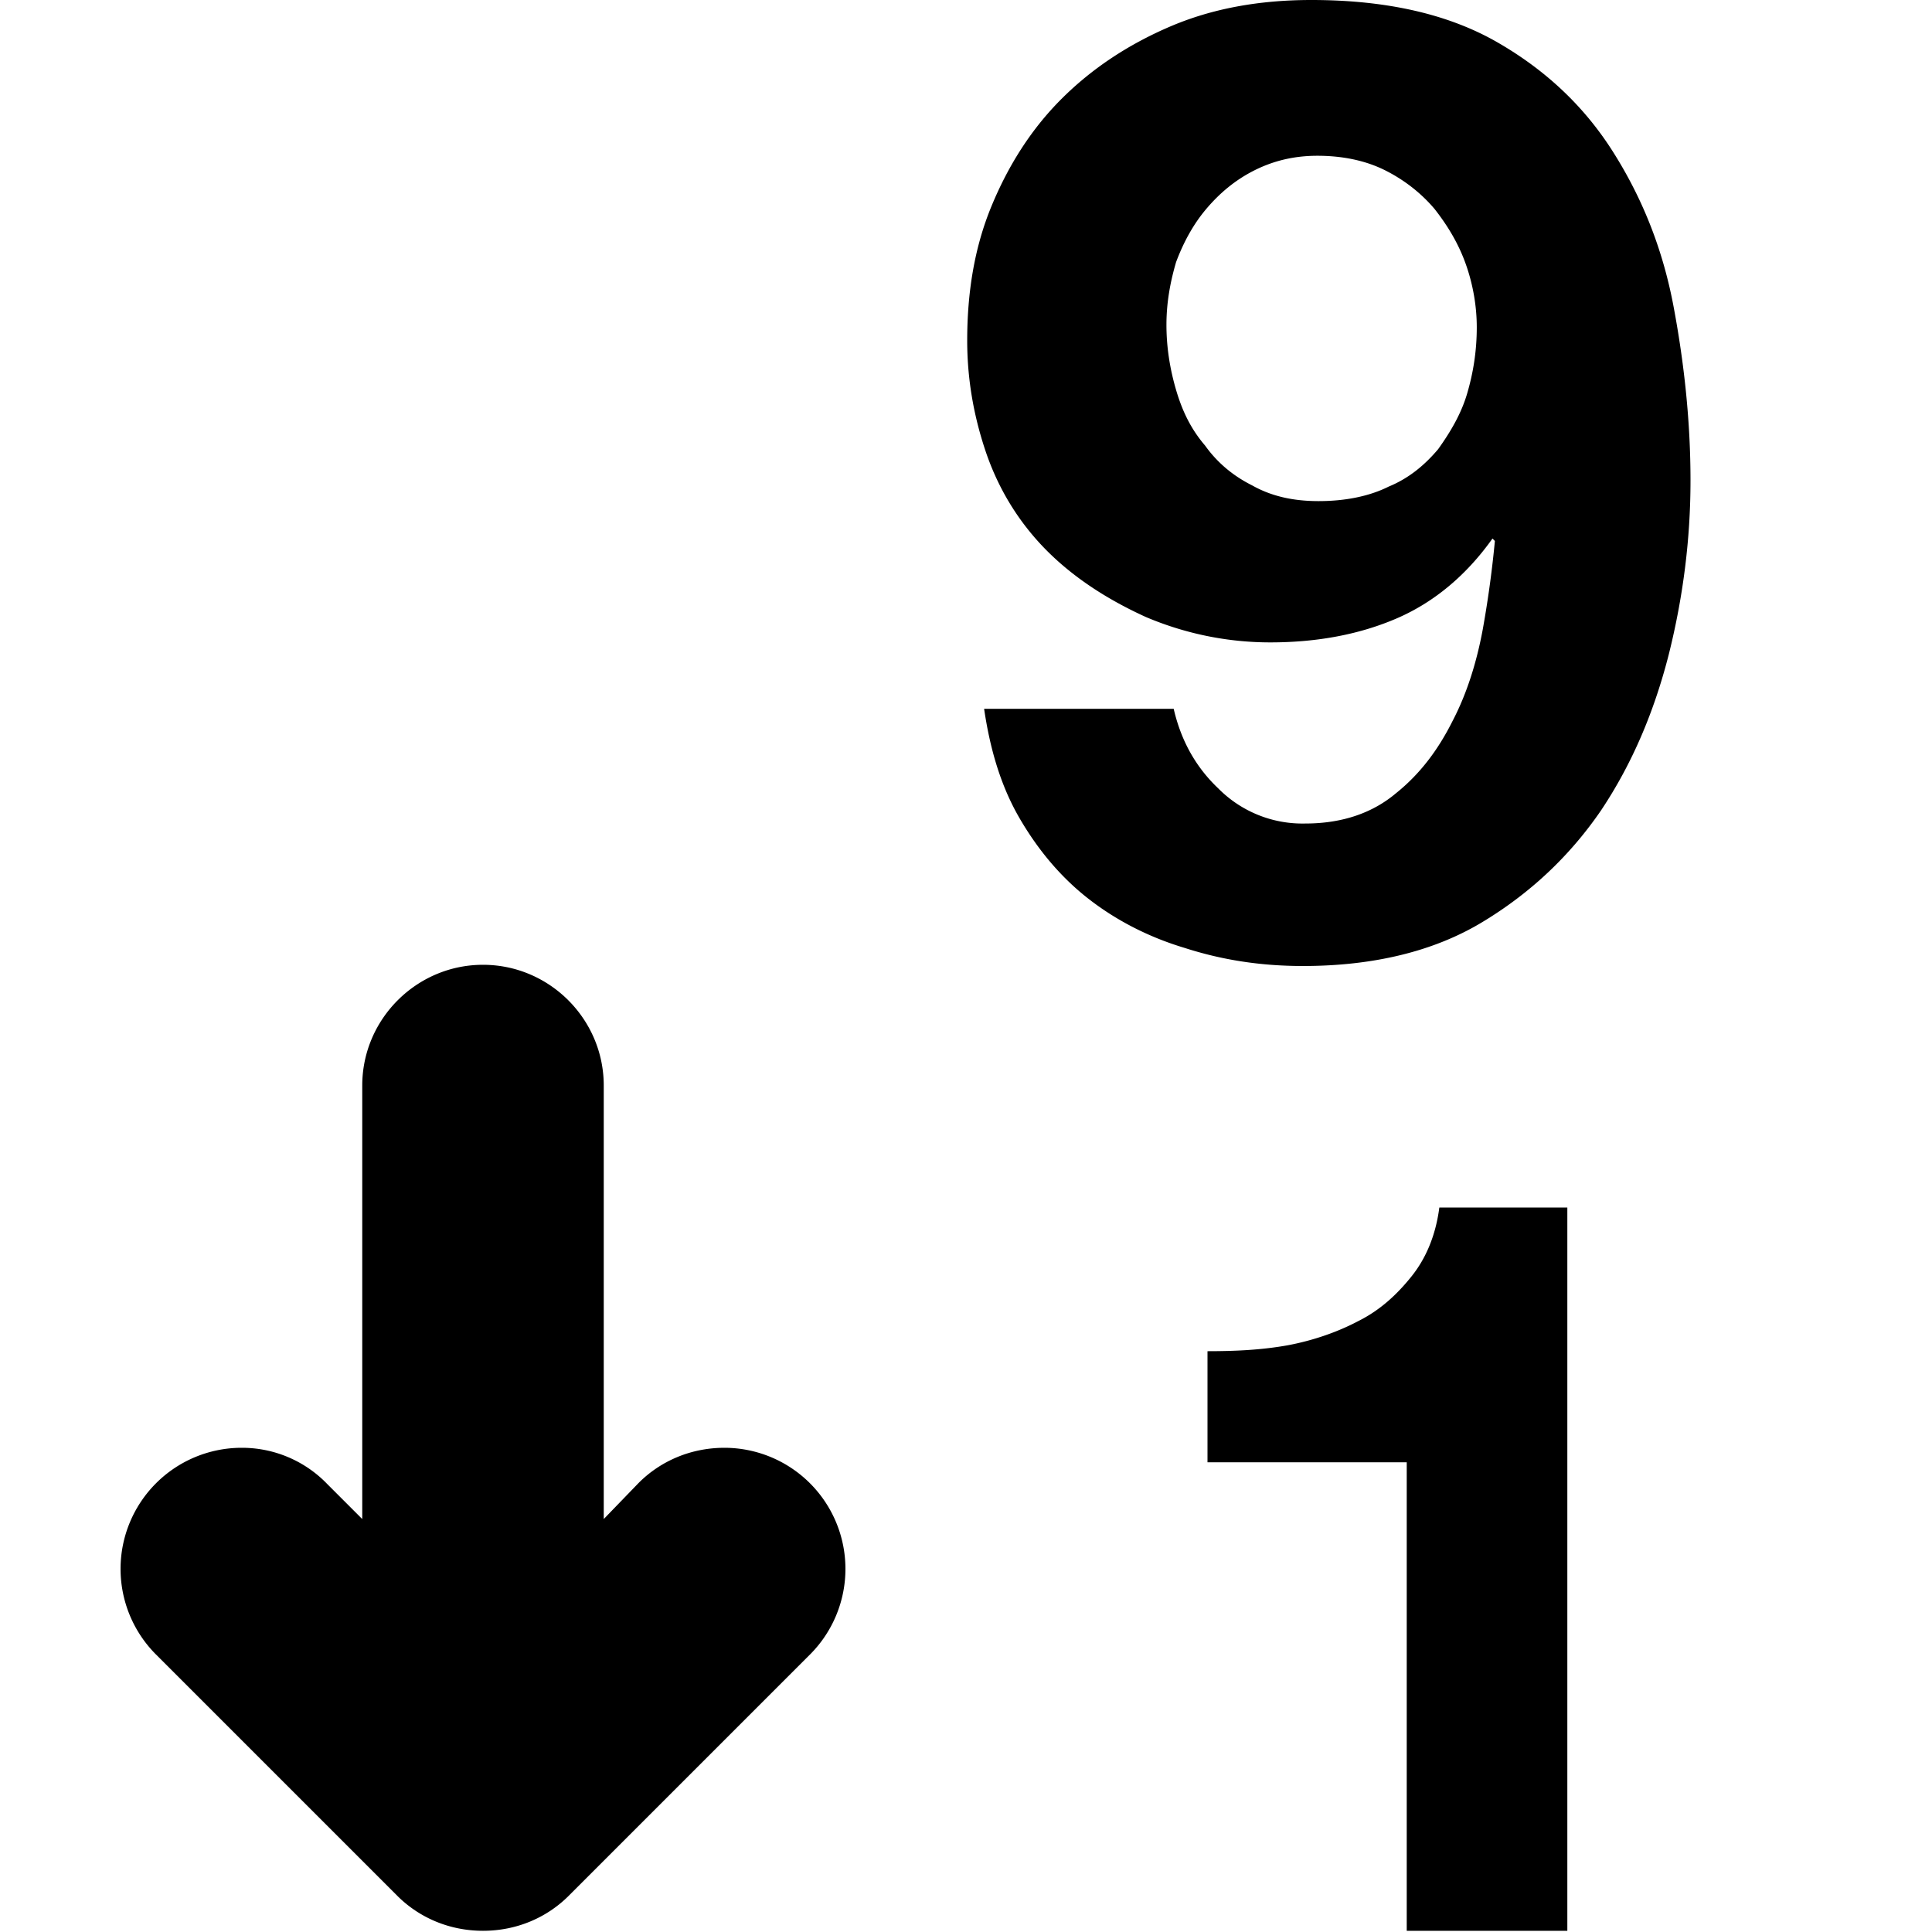 <svg xmlns="http://www.w3.org/2000/svg" viewBox="0 0 16 16">
  <path d="M6 11.99c-.28 0-.53.11-.71.29l-.29.3V8.99c0-.55-.45-1-1-1s-1 .45-1 1v3.59l-.29-.29a.98.98 0 0 0-.71-.3 1.003 1.003 0 0 0-.71 1.71l2 2c.18.18.43.29.71.29s.53-.11.71-.29l2-2A1.003 1.003 0 0 0 6 11.99m7.86-9.45c-.09-.48-.26-.9-.5-1.28S12.8.58 12.4.35 11.49 0 10.86 0c-.43 0-.82.07-1.17.22q-.525.225-.9.6c-.25.25-.44.55-.58.89s-.2.71-.2 1.11c0 .31.05.61.15.91s.26.57.48.8c.23.24.52.43.85.58.33.14.68.21 1.03.21.4 0 .75-.07 1.05-.2s.57-.35.79-.66l.02.02c-.02.21-.05.45-.1.73-.05.27-.13.53-.25.76-.12.24-.27.44-.47.6-.19.16-.44.25-.75.25a.98.98 0 0 1-.72-.29c-.19-.18-.31-.4-.37-.66H8.15c.05.34.14.64.29.9s.34.49.57.67.5.32.8.41c.31.1.63.15.98.15.58 0 1.08-.12 1.48-.36q.6-.36.99-.93c.26-.39.44-.82.56-1.29Q14 4.7 14 3.98c0-.48-.05-.96-.14-1.44m-1.71.72c-.05.17-.14.32-.24.46-.11.13-.24.24-.41.31-.16.08-.36.12-.58.12-.21 0-.39-.04-.55-.13q-.24-.12-.39-.33c-.12-.14-.19-.29-.24-.46s-.08-.35-.08-.54c0-.18.03-.35.08-.52.06-.16.14-.31.25-.44s.24-.24.4-.32.33-.12.52-.12c.21 0 .4.04.56.12s.3.19.41.32c.11.14.2.29.26.46s.09.35.09.52c0 .2-.03.38-.08.55m-.46 7.31c-.12.15-.26.28-.44.37-.17.09-.37.16-.58.2-.22.04-.44.05-.67.05v.92h1.65v3.88h1.33V10h-1.06c-.03.23-.11.42-.23.57"/>
</svg>
